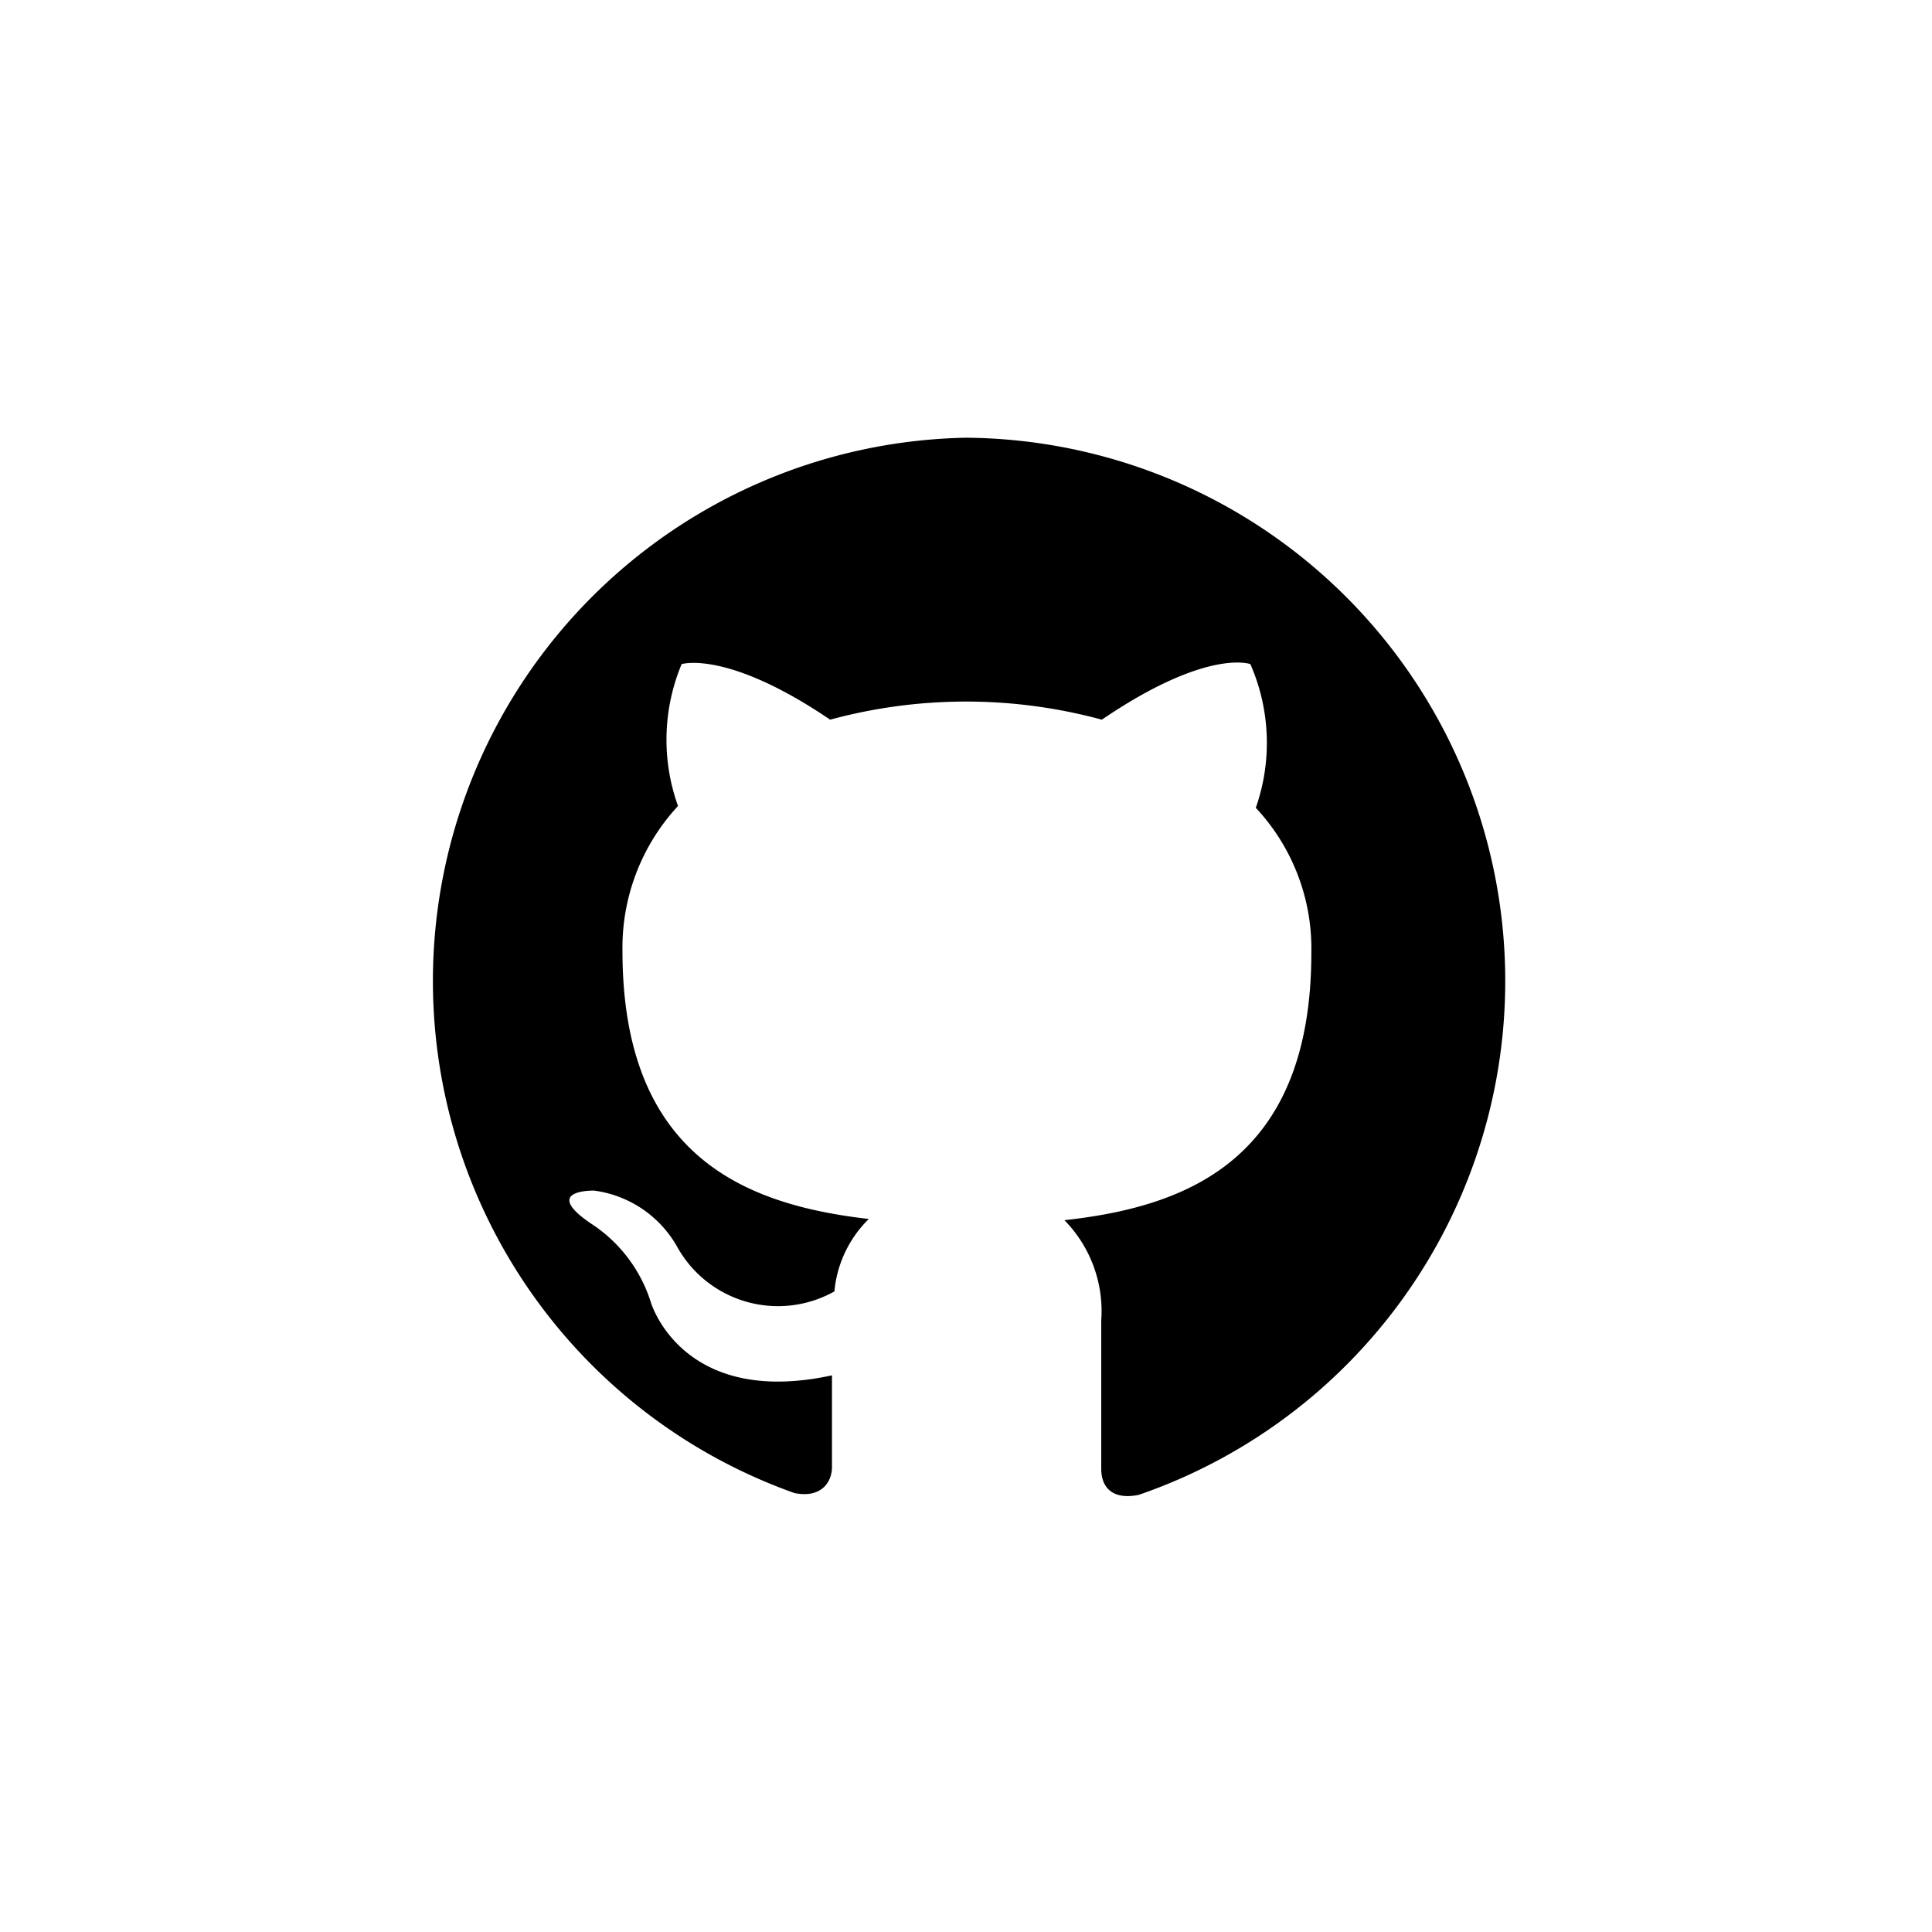 <svg xmlns="http://www.w3.org/2000/svg" viewBox="0 0 32 32">
  <g id="github">
    <path d="M16,7.25a9,9,0,0,0-2.84,17.48c.45.09.62-.19.62-.43s0-.78,0-1.52c-2.49.54-3-1.21-3-1.21a2.42,2.42,0,0,0-1-1.31c-.82-.56.06-.54.06-.54a1.86,1.86,0,0,1,1.37.92,1.91,1.91,0,0,0,2.61.75,1.93,1.93,0,0,1,.57-1.2c-2-.23-4.08-1-4.08-4.44a3.45,3.45,0,0,1,.92-2.4A3.25,3.25,0,0,1,11.29,11s.75-.24,2.46.92a8.59,8.59,0,0,1,4.5,0C20,10.73,20.71,11,20.71,11a3.25,3.25,0,0,1,.09,2.38,3.41,3.41,0,0,1,.92,2.4c0,3.45-2.09,4.21-4.09,4.43a2.15,2.15,0,0,1,.61,1.66c0,1.2,0,2.17,0,2.46s.17.52.62.43A9,9,0,0,0,16,7.25Z" fill-rule="evenodd" fill="currentColor" />
  </g>
</svg>
